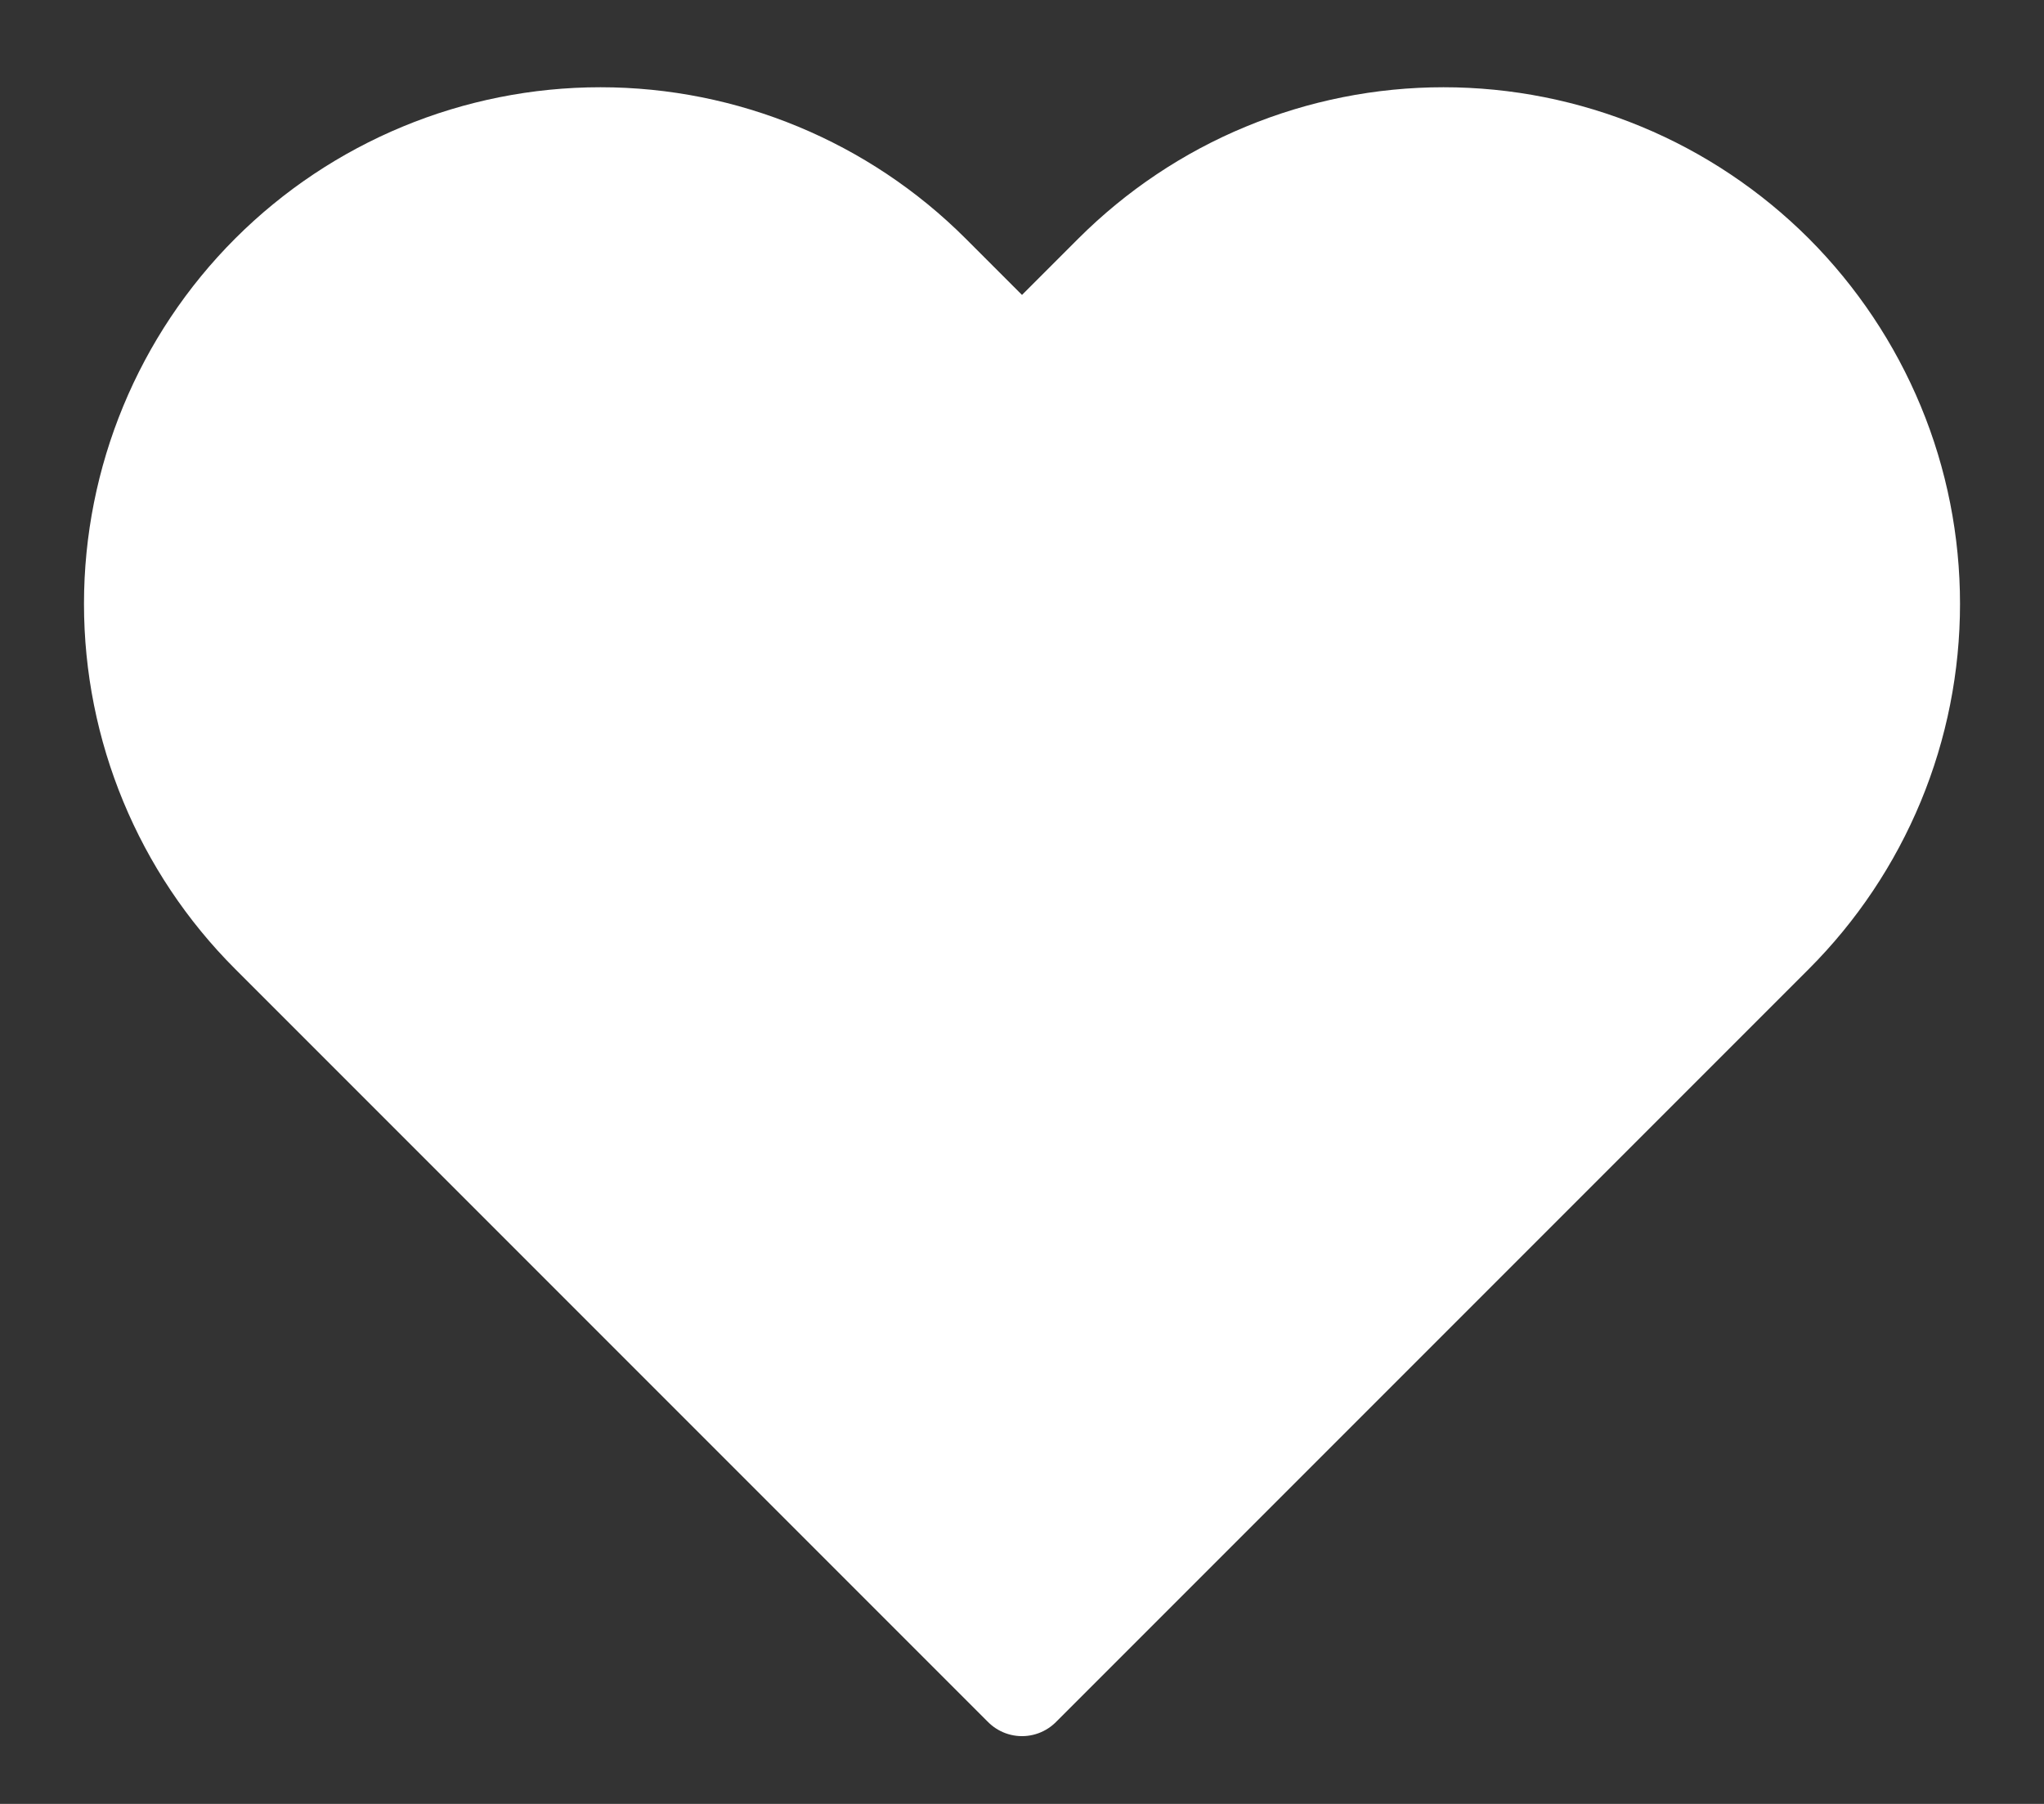 <svg width="17" height="15" viewBox="0 0 17 15" fill="none" xmlns="http://www.w3.org/2000/svg">
<rect x="0" y="0" width="17" height="15" fill="#333333" stroke="none"/>
<path d="M14.762 2.265C14.4 1.904 13.97 1.616 13.498 1.421C13.025 1.225 12.518 1.124 12.006 1.124C11.494 1.124 10.988 1.225 10.515 1.421C10.042 1.616 9.613 1.904 9.251 2.265L8.5 3.016L7.749 2.265C7.018 1.535 6.027 1.124 4.994 1.124C3.96 1.124 2.969 1.535 2.238 2.265C1.507 2.996 1.097 3.987 1.097 5.021C1.097 6.054 1.507 7.046 2.238 7.776L2.989 8.527L8.5 14.038L14.011 8.527L14.762 7.776C15.123 7.415 15.411 6.985 15.607 6.512C15.803 6.039 15.903 5.533 15.903 5.021C15.903 4.509 15.803 4.002 15.607 3.53C15.411 3.057 15.123 2.627 14.762 2.265Z" fill="white" stroke="white" stroke-width="0.797" stroke-linecap="round" stroke-linejoin="round"/>
</svg>
